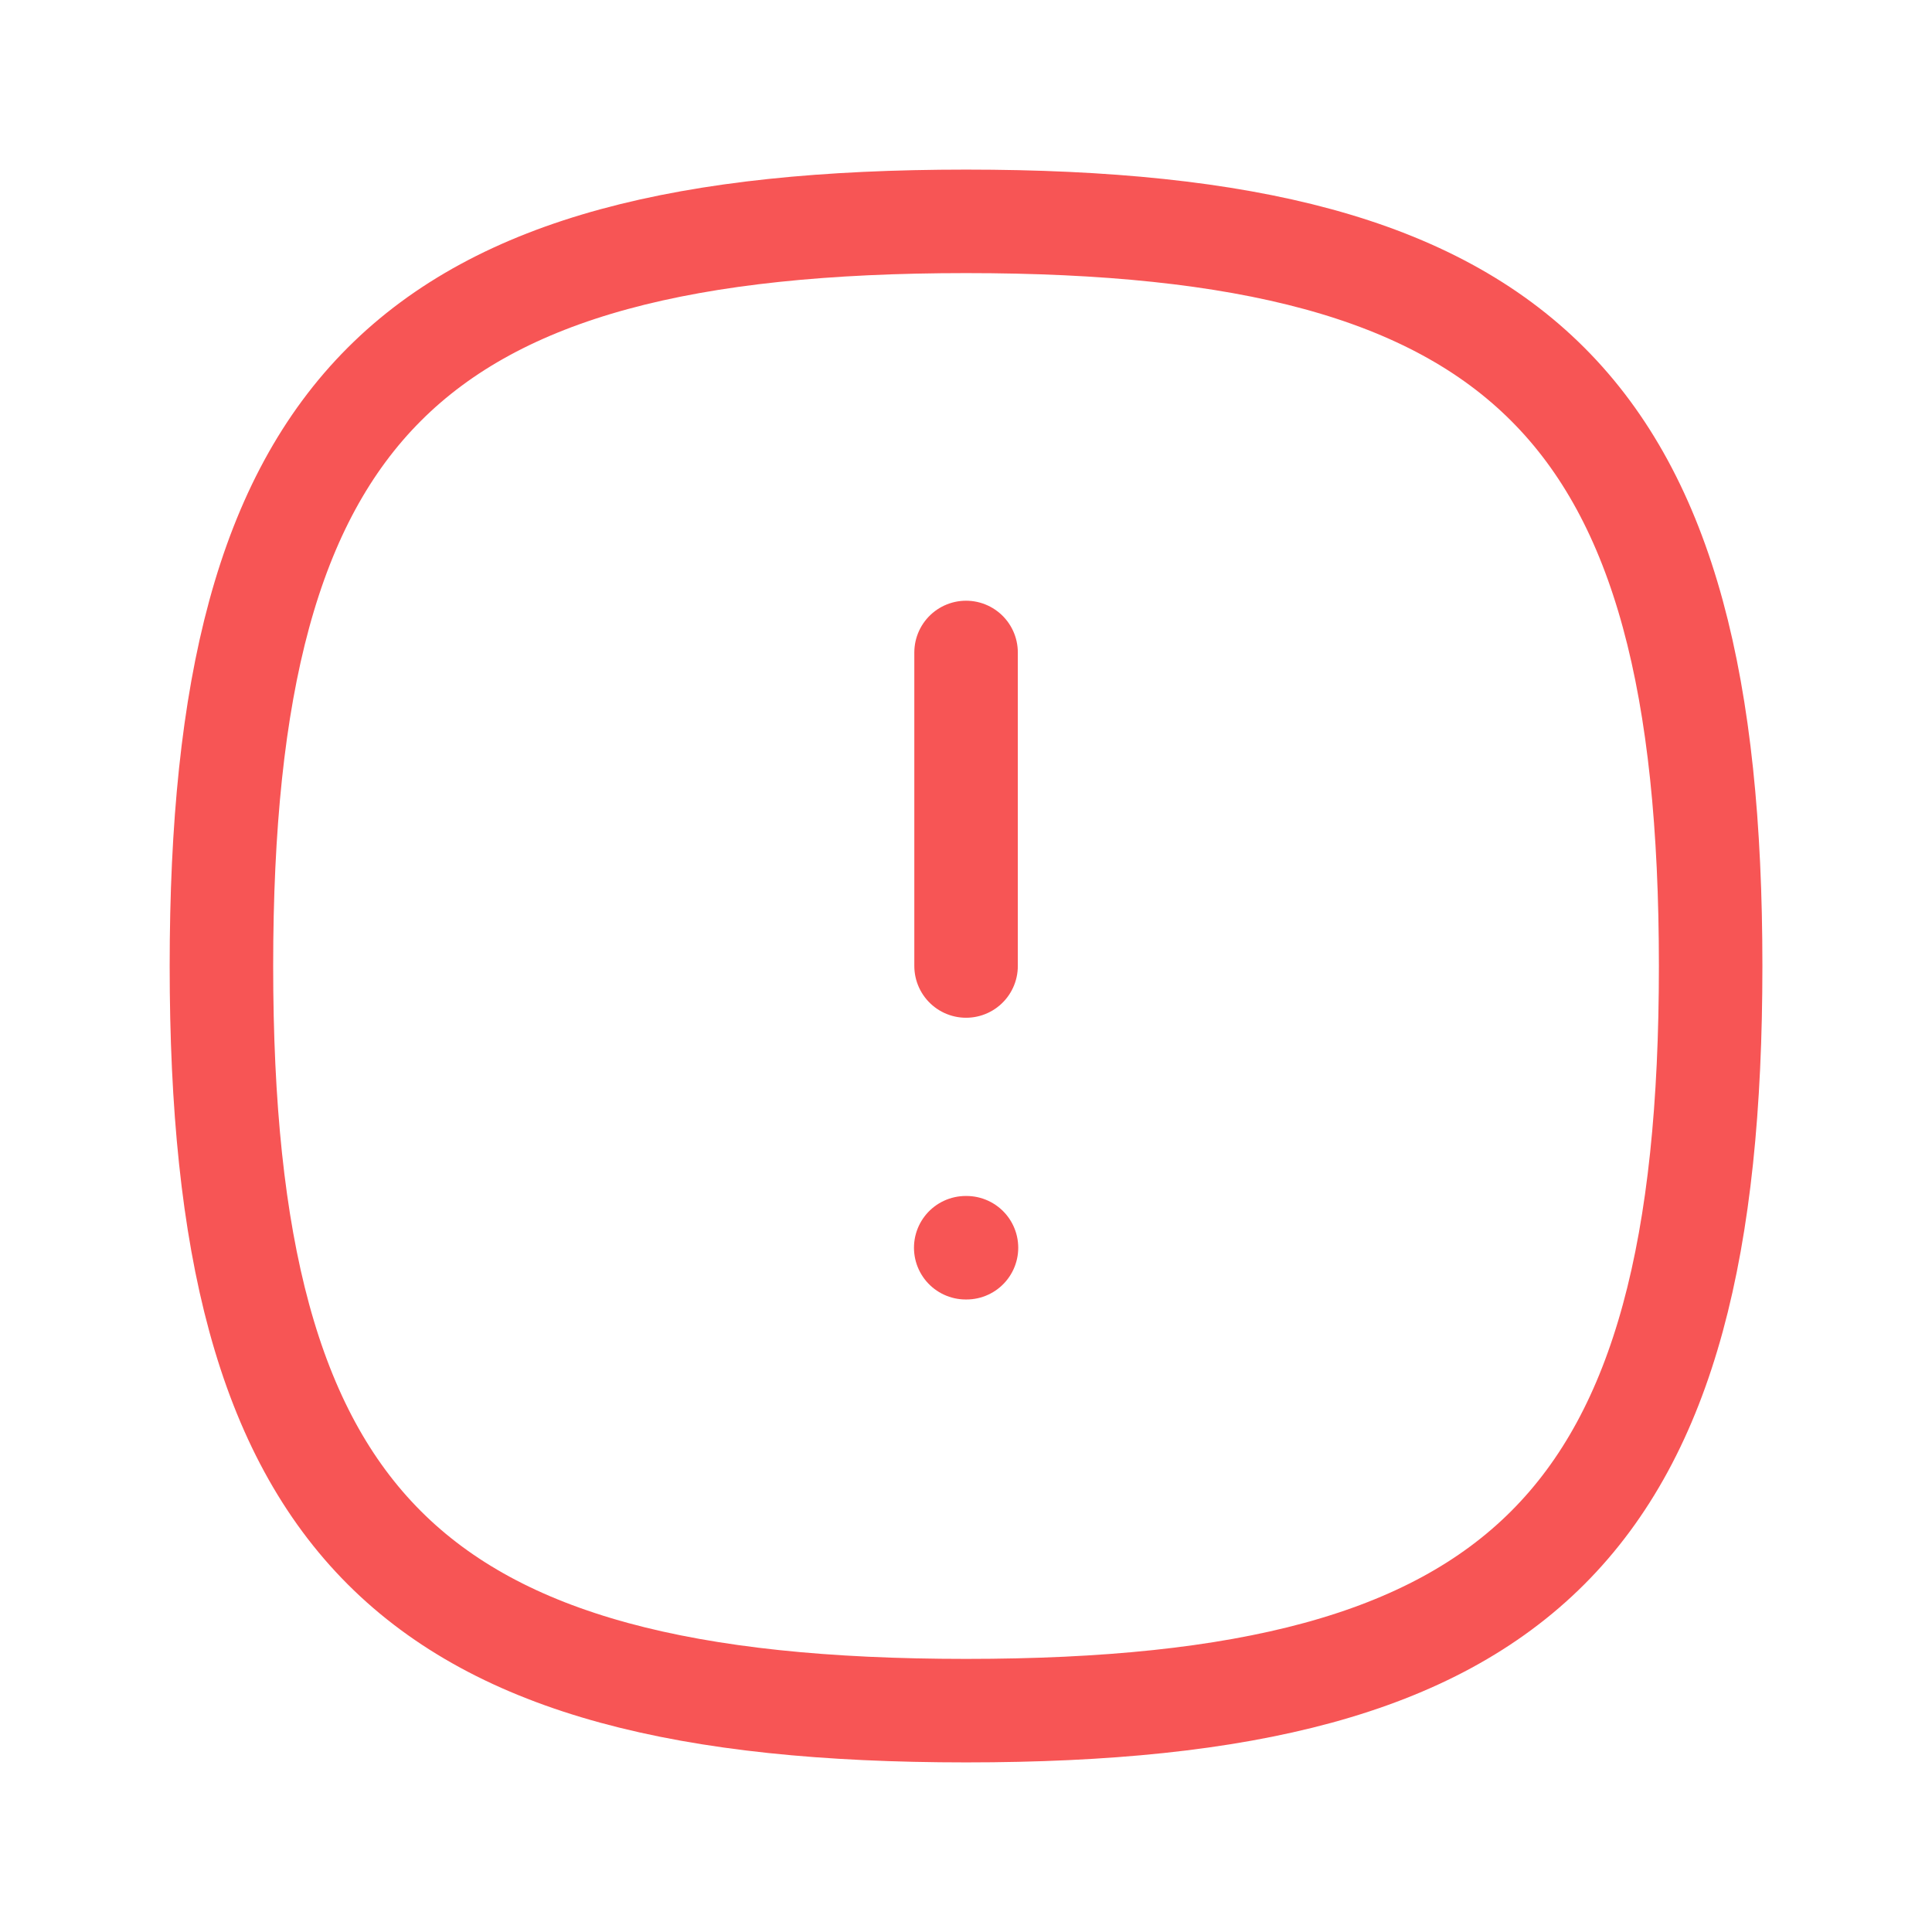 <svg width="28" height="28" viewBox="0 0 28 28" fill="none" xmlns="http://www.w3.org/2000/svg">
<path fill-rule="evenodd" clip-rule="evenodd" d="M3.209 14C3.209 5.907 5.907 3.208 14.001 3.208C22.094 3.208 24.792 5.907 24.792 14C24.792 22.093 22.094 24.792 14.001 24.792C5.907 24.792 3.209 22.093 3.209 14Z" stroke="#F75555" stroke-width="1.5" stroke-linecap="round" stroke-linejoin="round"/>
<path d="M14.001 9.456V14" stroke="#F75555" stroke-width="1.5" stroke-linecap="round" stroke-linejoin="round"/>
<path d="M13.996 18.083H14.007" stroke="#F75555" stroke-width="1.5" stroke-linecap="round" stroke-linejoin="round"/>
</svg>
